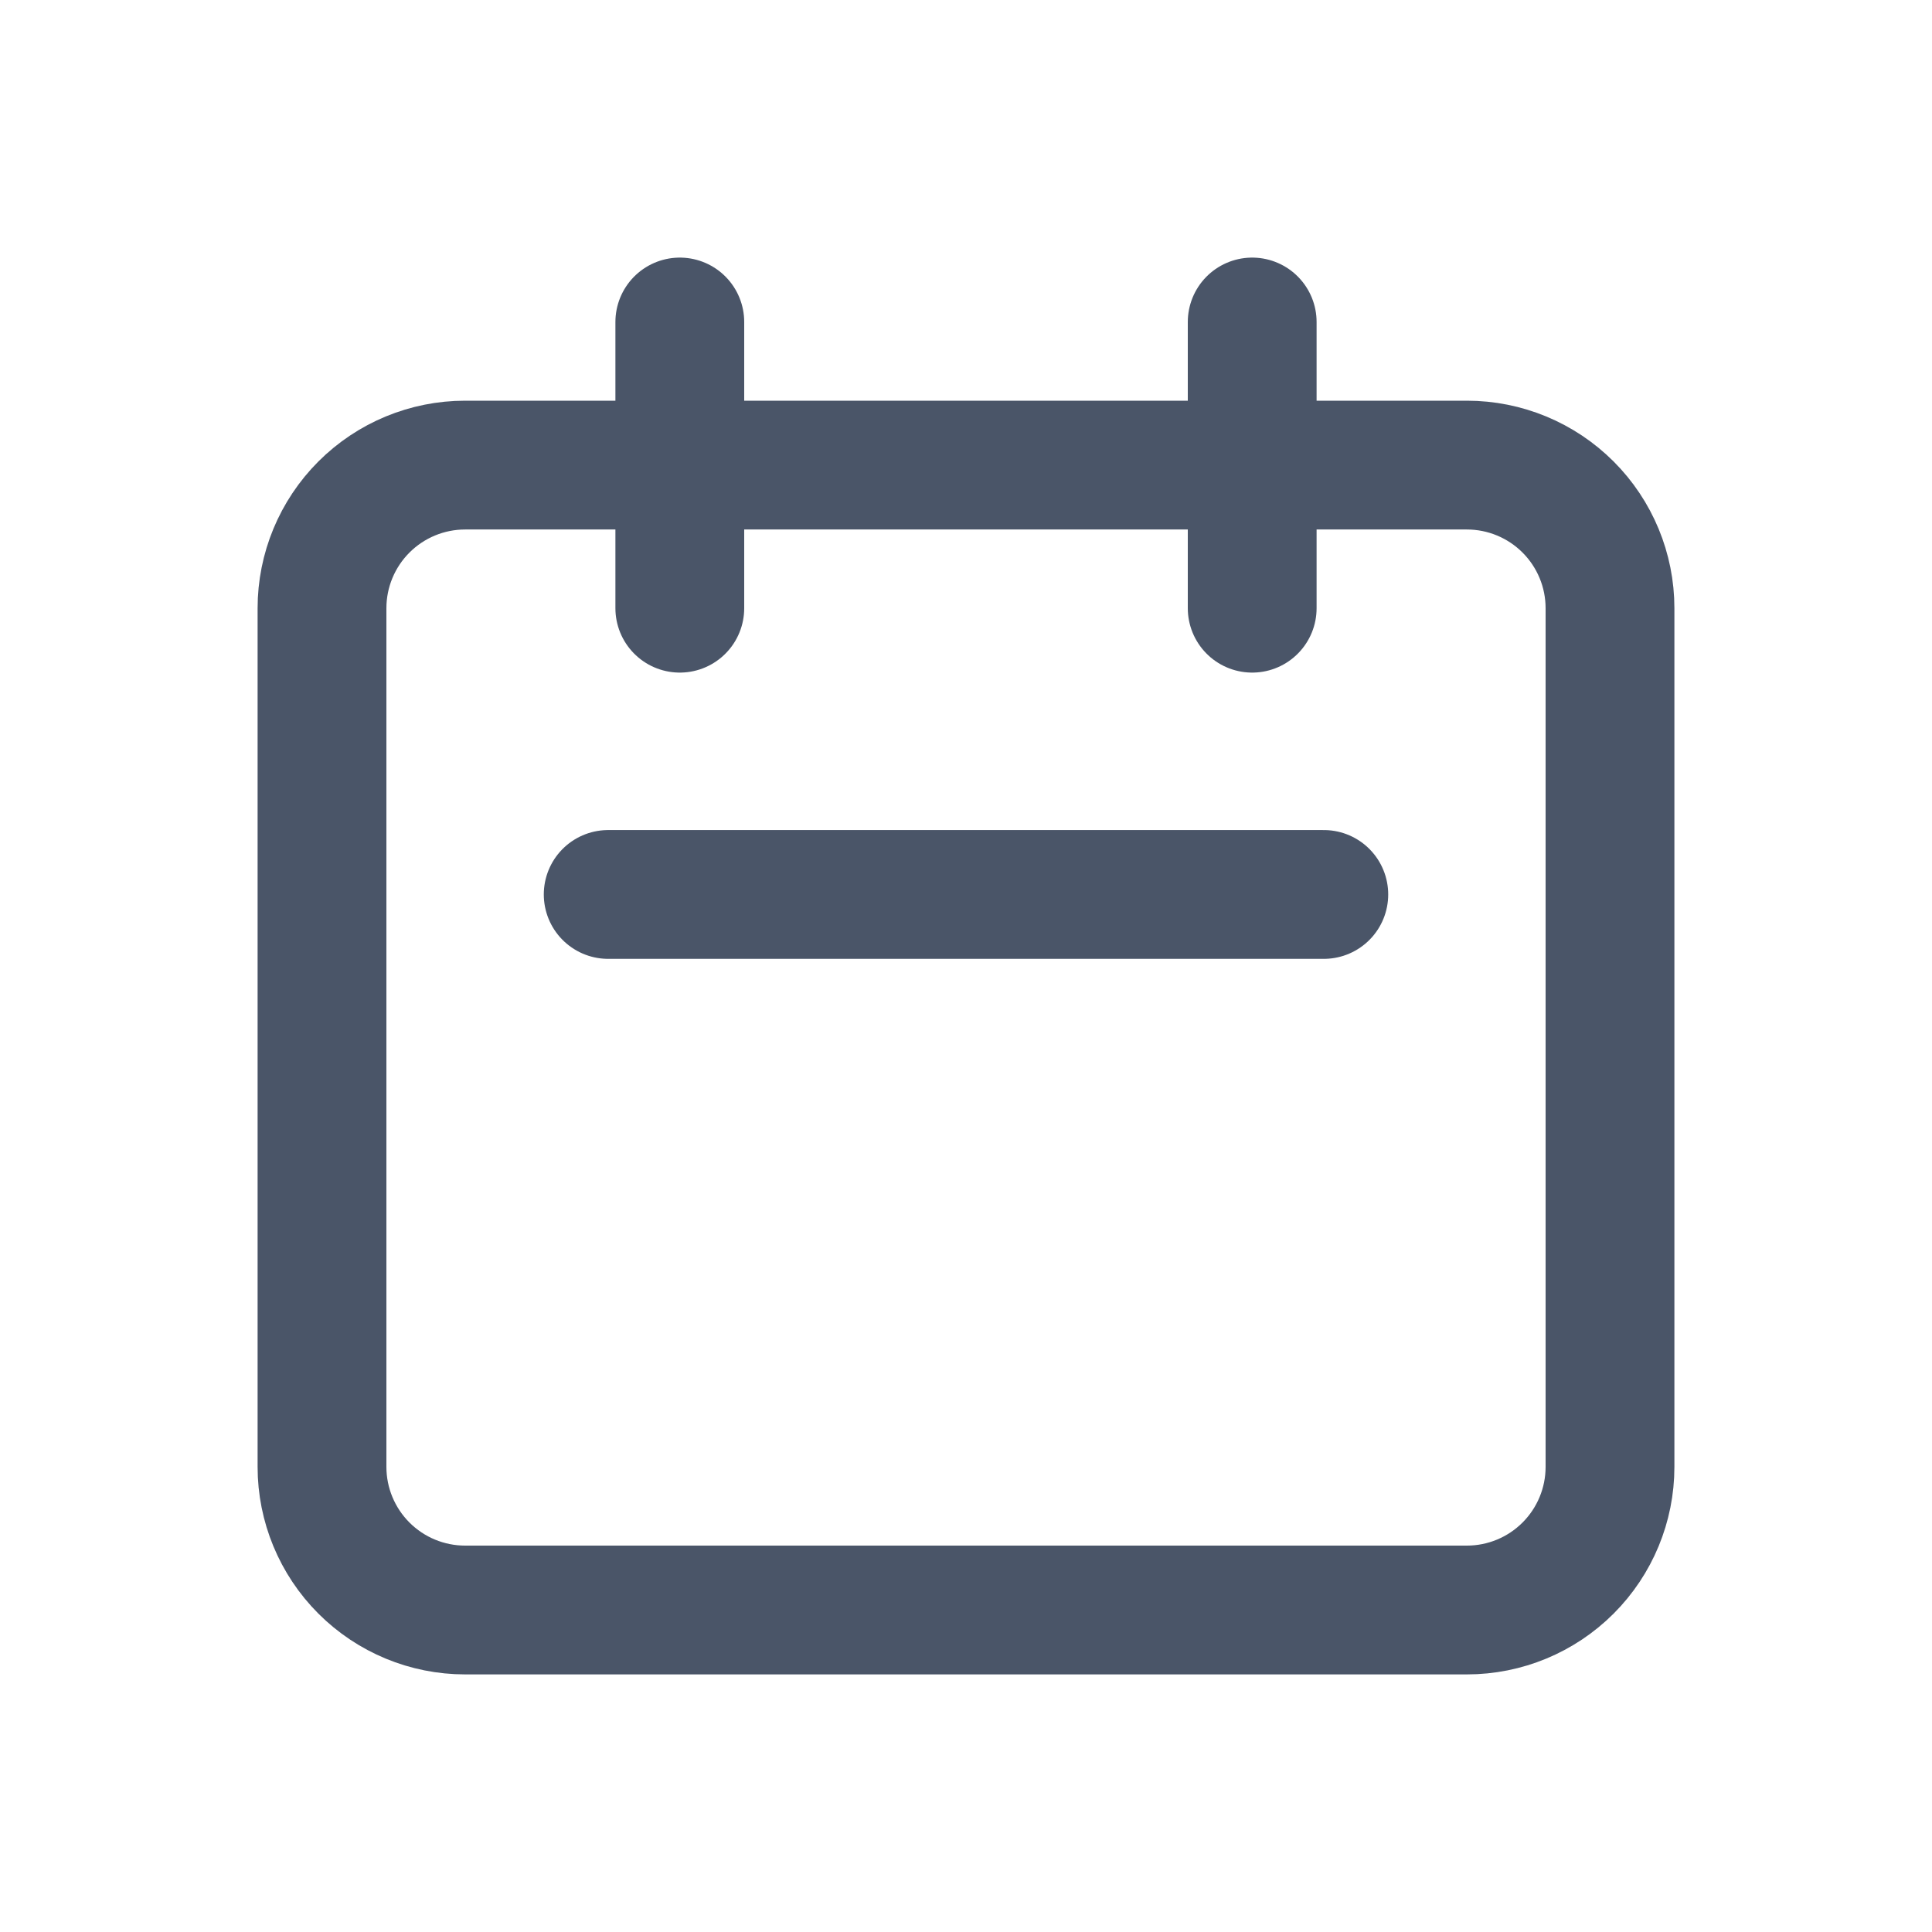 <svg width="30" height="30" viewBox="0 0 30 30" fill="none" xmlns="http://www.w3.org/2000/svg">
<path d="M10.556 9.444V5M19.444 9.444V5M9.444 13.889H20.556M7.222 25H22.778C23.367 25 23.932 24.766 24.349 24.349C24.766 23.932 25 23.367 25 22.778V9.444C25 8.855 24.766 8.29 24.349 7.873C23.932 7.456 23.367 7.222 22.778 7.222H7.222C6.633 7.222 6.068 7.456 5.651 7.873C5.234 8.29 5 8.855 5 9.444V22.778C5 23.367 5.234 23.932 5.651 24.349C6.068 24.766 6.633 25 7.222 25Z" stroke="#4A5568" stroke-width="2" stroke-linecap="round" stroke-linejoin="round"/>
</svg>
